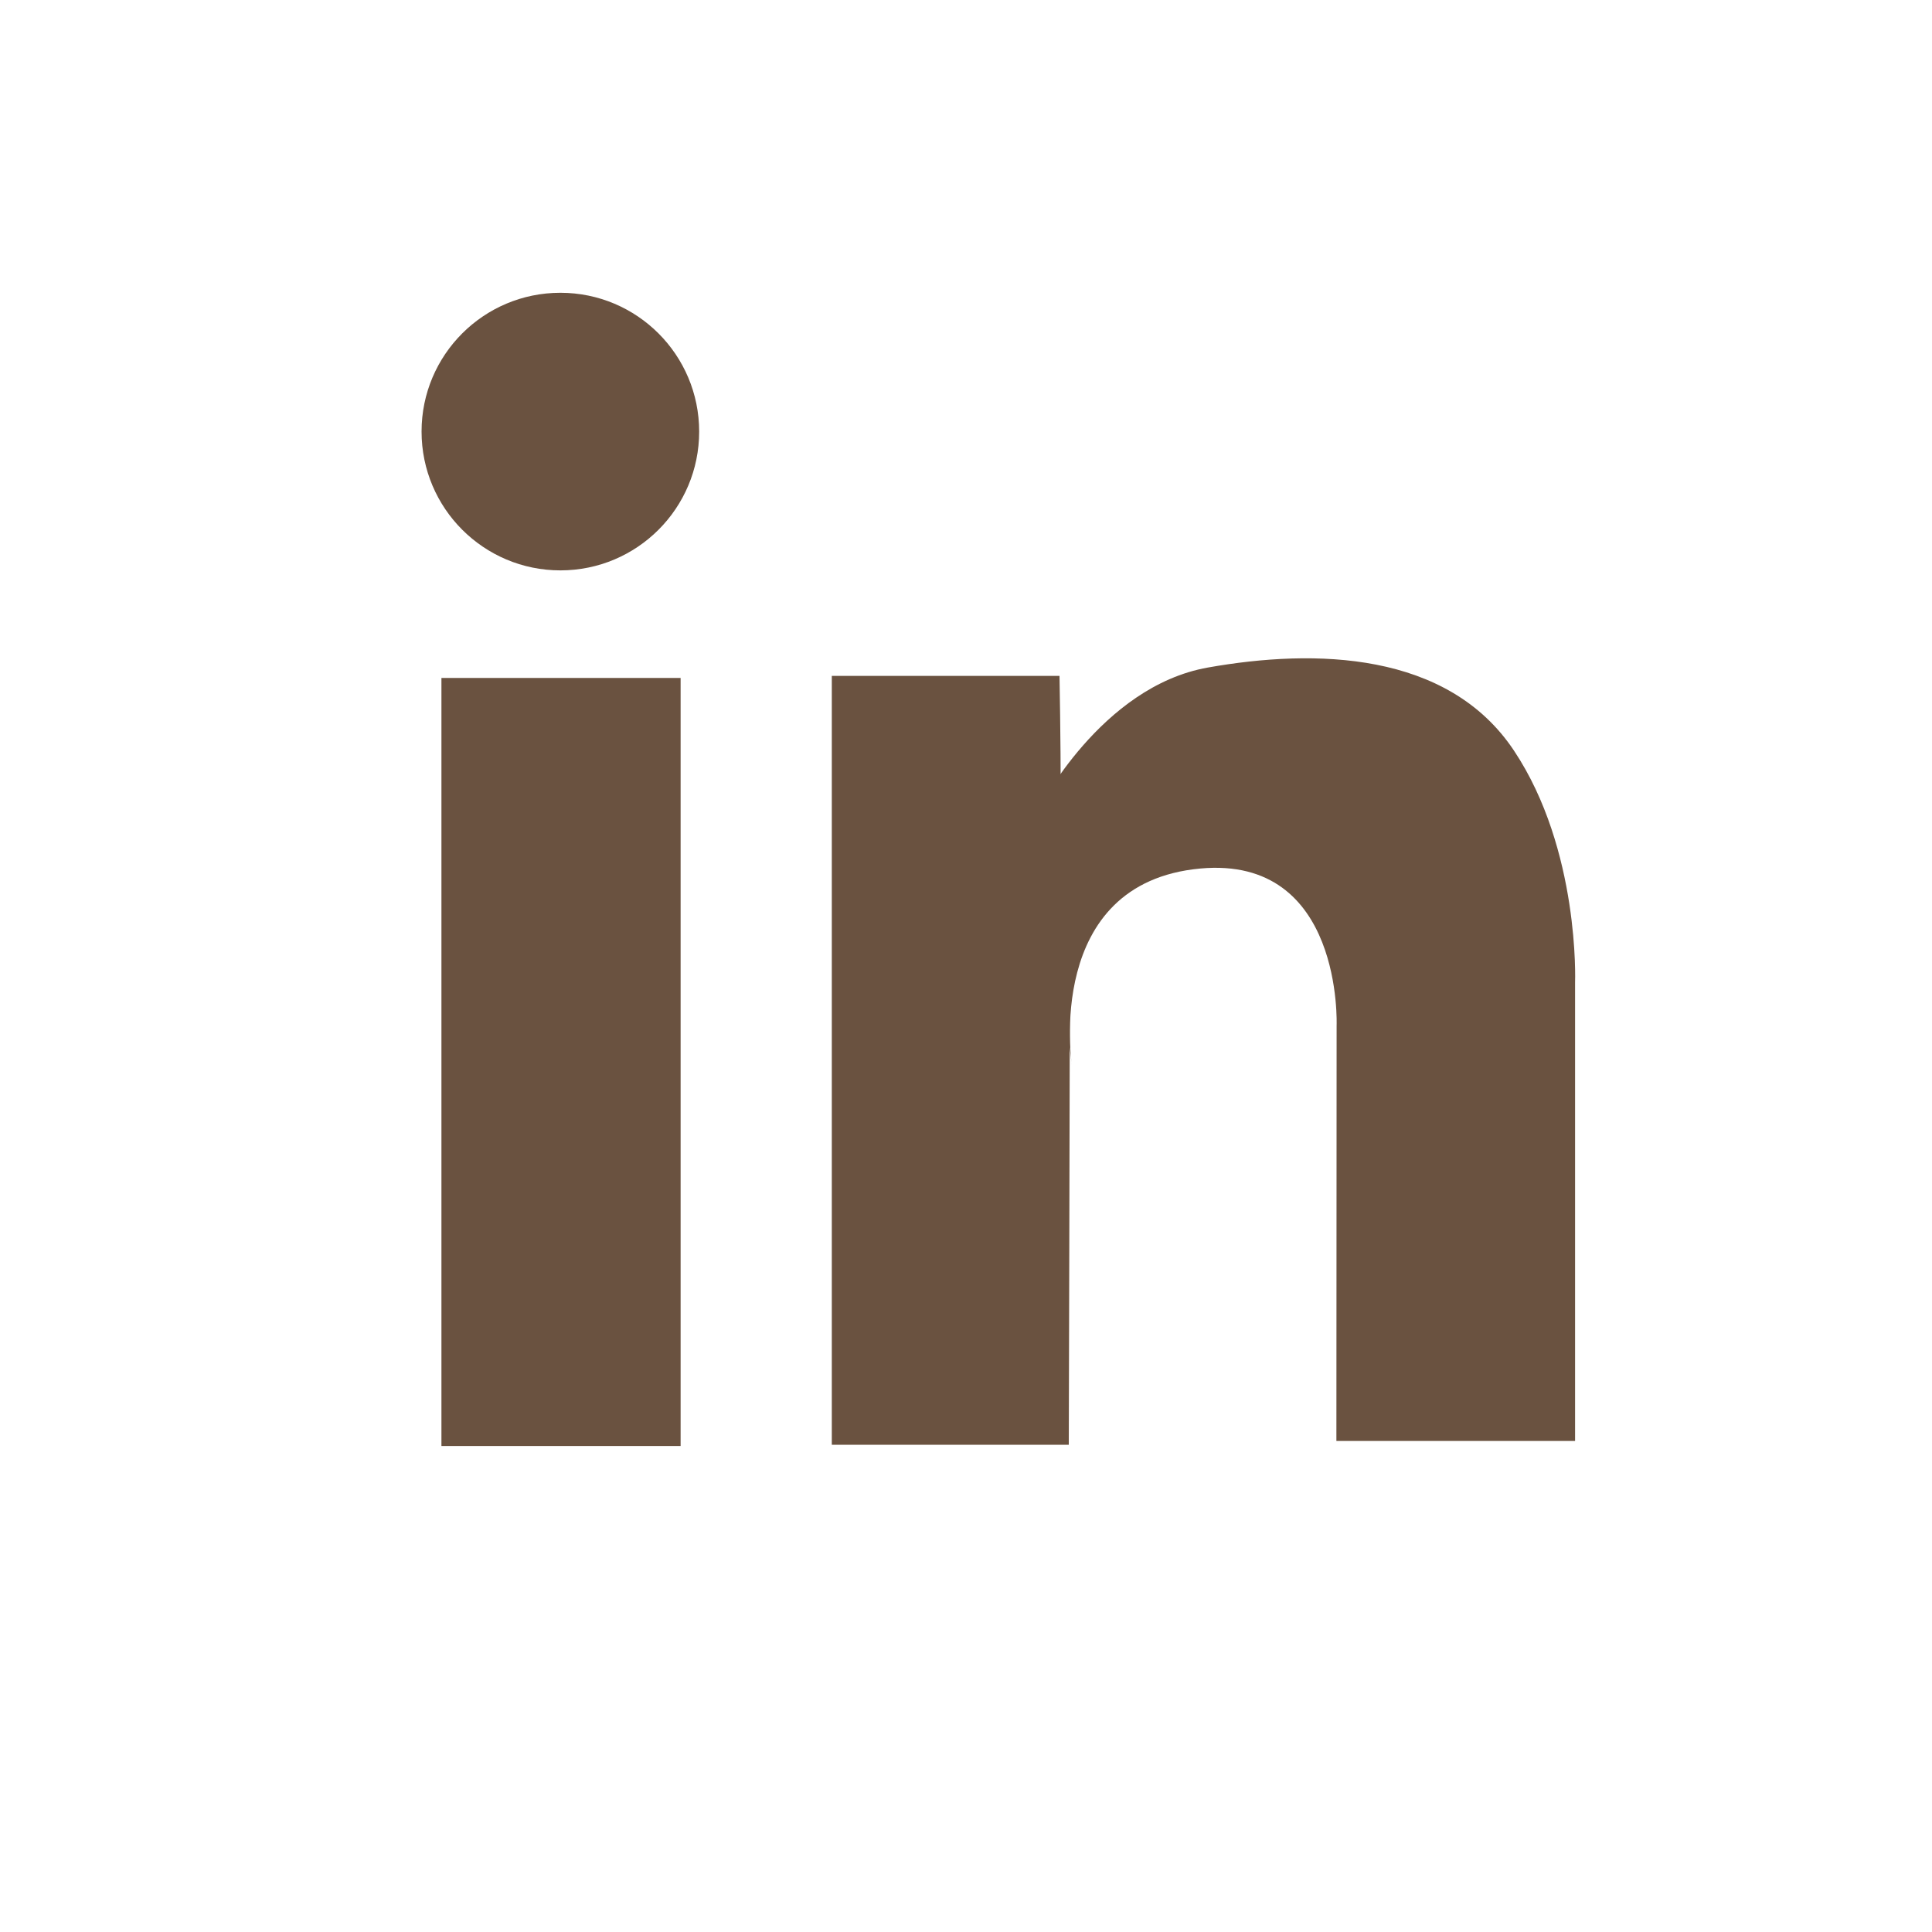 <?xml version="1.0" encoding="utf-8"?>
<!-- Generator: Adobe Illustrator 15.0.0, SVG Export Plug-In . SVG Version: 6.00 Build 0)  -->
<!DOCTYPE svg PUBLIC "-//W3C//DTD SVG 1.1//EN" "http://www.w3.org/Graphics/SVG/1.1/DTD/svg11.dtd">
<svg version="1.1" id="Layer_1" xmlns="http://www.w3.org/2000/svg" xmlns:xlink="http://www.w3.org/1999/xlink" x="0px" y="0px"
	 width="35px" height="35px" viewBox="0 0 35 35" enable-background="new 0 0 35 35" xml:space="preserve">
<g>
	<path fill-rule="evenodd" clip-rule="evenodd" fill="#6A5240" d="M7.997,12.282h4.333v13.914H7.997V12.282z"/>
	<path fill-rule="evenodd" clip-rule="evenodd" fill="#6A5240" d="M15.069,12.244h4.125c0,0,0.022,1.133,0.022,2.218
		c0,0.485,0.169,0.756,0.168,1.362c-0.004,4.096-0.022,10.349-0.022,10.349h-4.293V12.244z"/>
	<path fill-rule="evenodd" clip-rule="evenodd" fill="#6A5240" d="M18.816,14.657c0,0,1.124-2.22,3.066-2.564
		c1.943-0.345,4.348-0.294,5.545,1.505c1.198,1.799,1.107,4.198,1.107,4.198v8.308h-4.324l0.004-7.525c0,0,0.123-3.082-2.468-2.845
		c-2.847,0.261-2.327,3.567-2.327,3.567L18.816,14.657z"/>
	<path fill-rule="evenodd" clip-rule="evenodd" fill="#6A5240" d="M10.152,5.304c1.389,0,2.514,1.126,2.514,2.515
		s-1.125,2.514-2.514,2.514S7.637,9.207,7.637,7.818S8.763,5.304,10.152,5.304z"/>
</g>
</svg>
